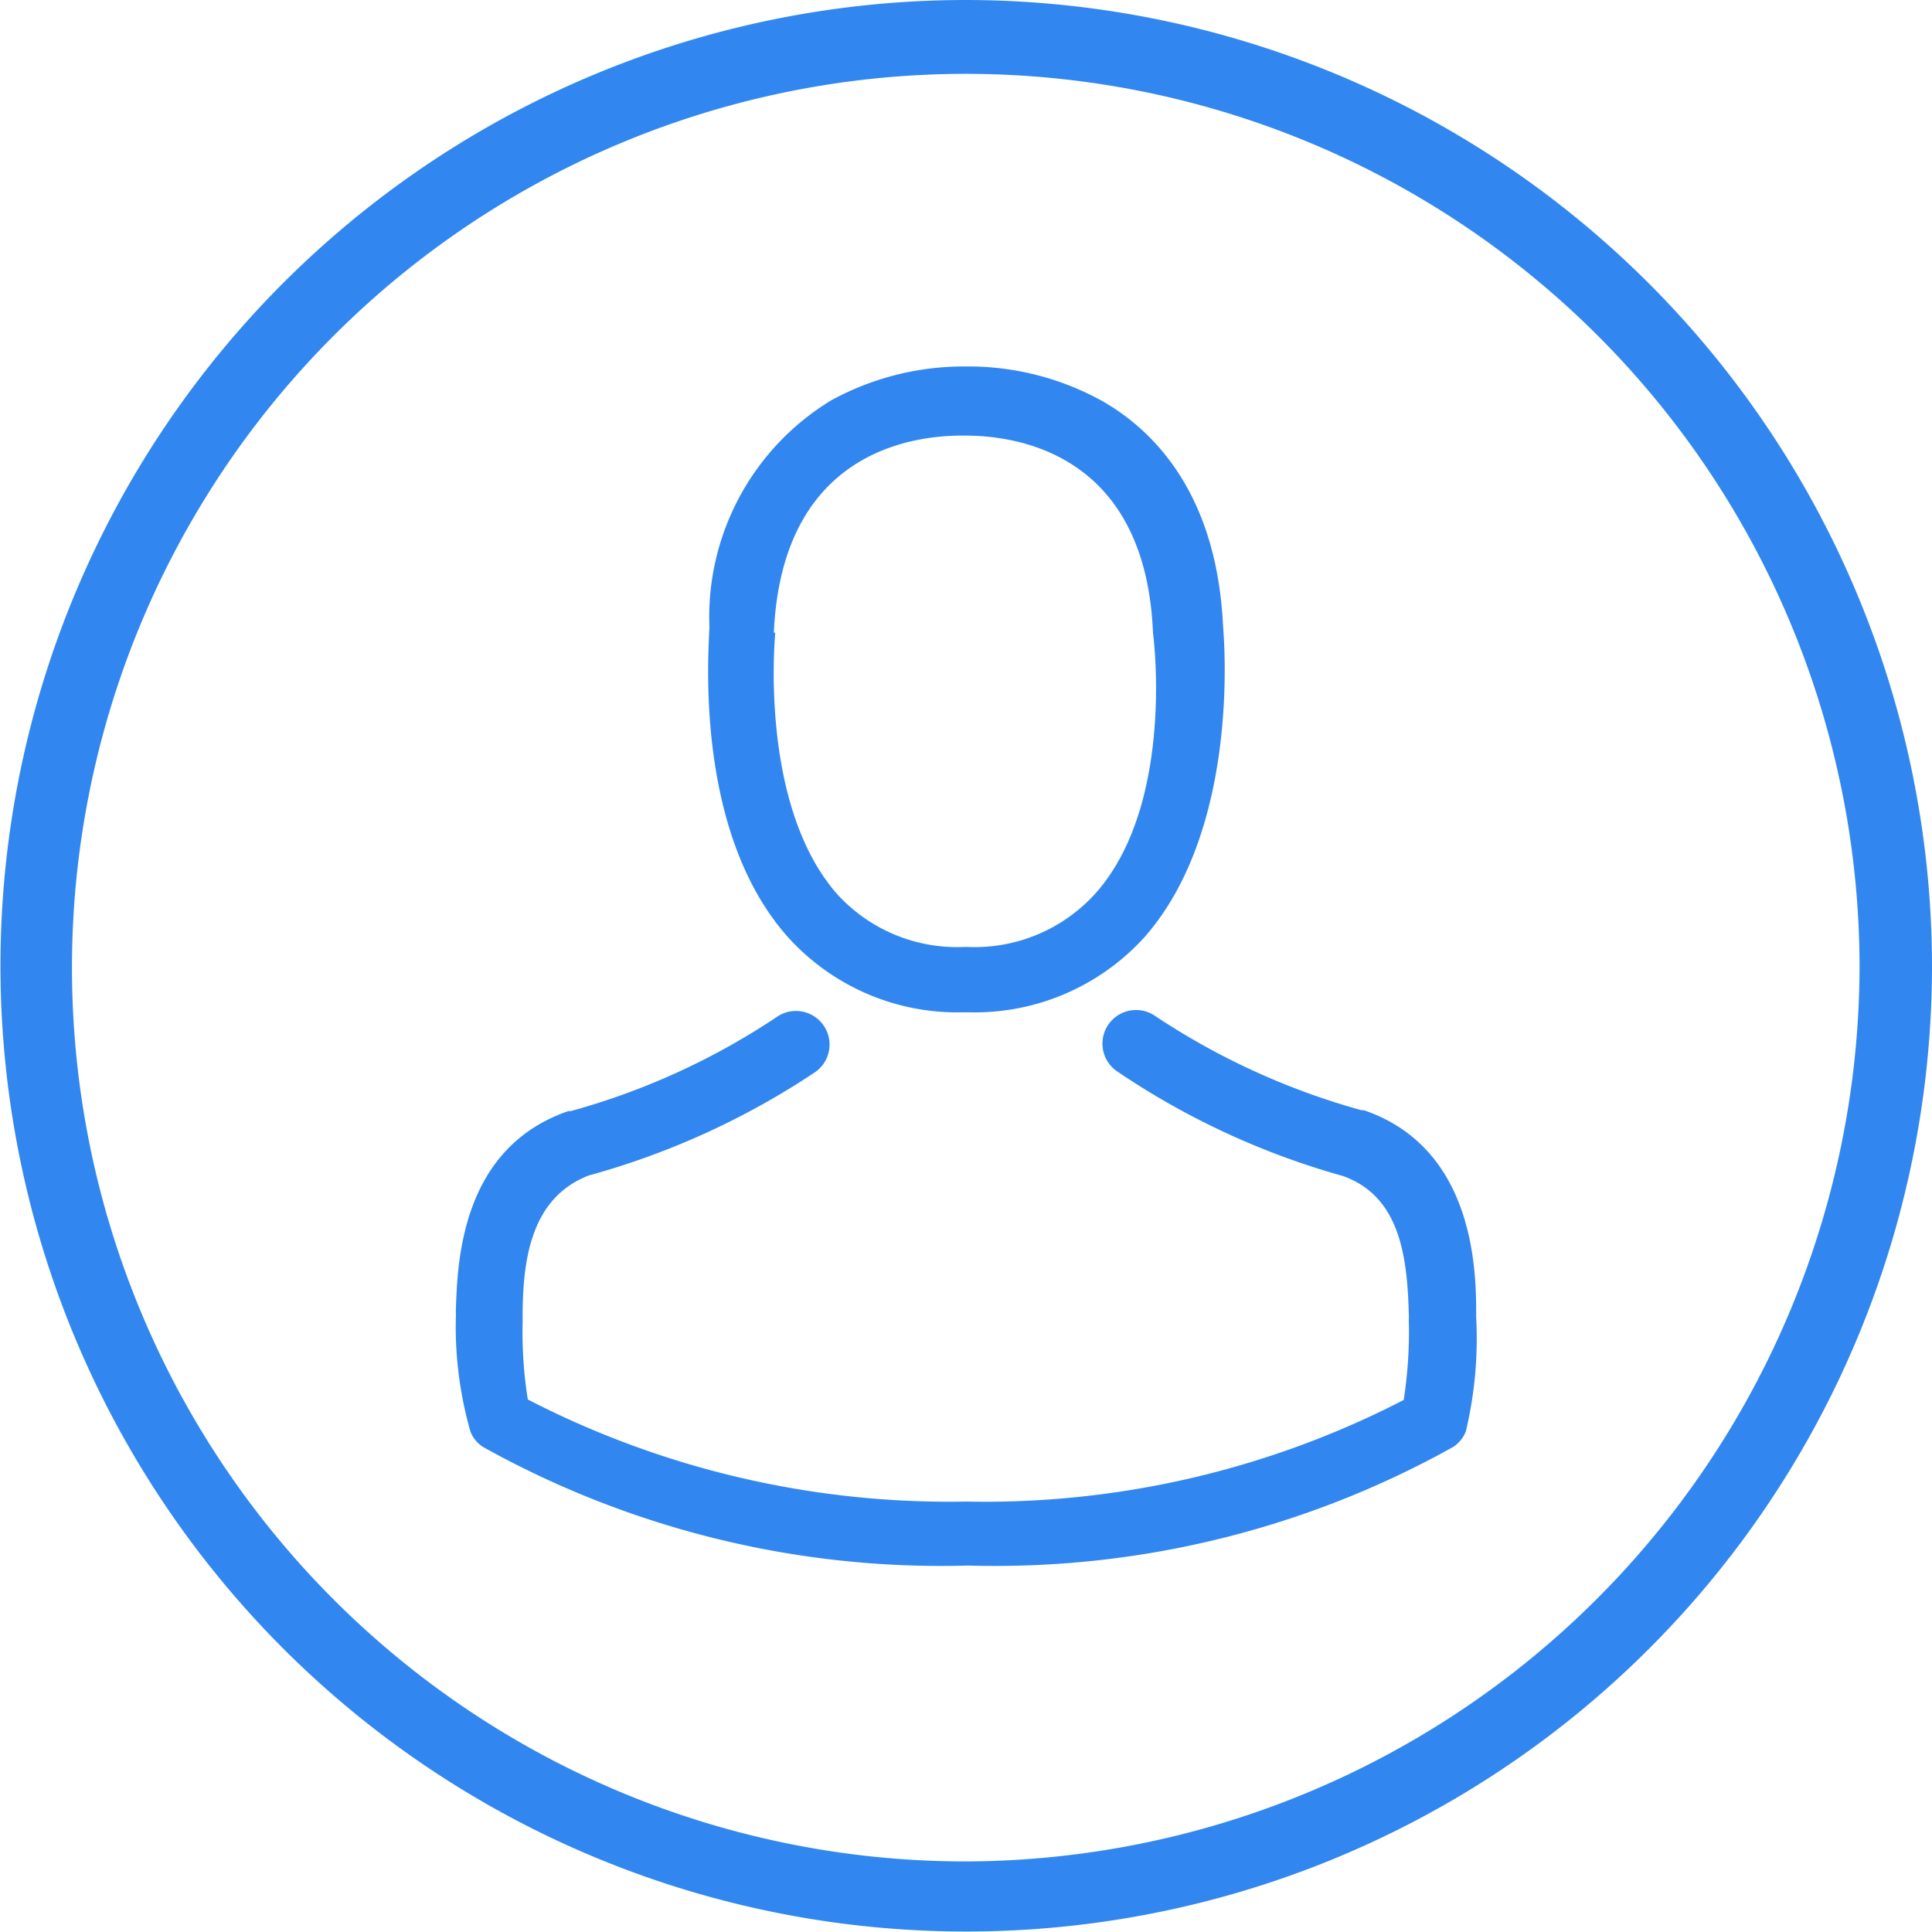 <svg xmlns="http://www.w3.org/2000/svg" width="41.07" height="41.07" viewBox="0 0 41.07 41.07"><defs><style>.cls-1{fill:#3187ef;}.cls-2{fill:none;}</style></defs><title>Asset 4</title><g id="Layer_2" data-name="Layer 2"><g id="Mission_details" data-name="Mission details"><path class="cls-1" d="M20.45,21.52h.17a4.87,4.87,0,0,0,3.72-1.61c2-2.29,1.69-6.22,1.66-6.59-.13-2.81-1.46-4.16-2.56-4.79a5.87,5.87,0,0,0-2.84-.74h-.09a5.88,5.88,0,0,0-2.84.72,5.39,5.39,0,0,0-2.59,4.81c0,.37-.37,4.3,1.66,6.59A4.85,4.85,0,0,0,20.45,21.52Zm-4-8.07s0,0,0,0c.17-3.79,2.86-4.19,4-4.19h.06c1.43,0,3.85.61,4,4.19a.1.1,0,0,0,0,0S25,17.08,23.28,19a3.46,3.46,0,0,1-2.72,1.13h-.05A3.45,3.45,0,0,1,17.79,19C16.12,17.09,16.48,13.48,16.48,13.45Z"/><path class="cls-1" d="M31.38,28s0-.08,0-.13c0-1-.1-3.49-2.39-4.27l-.05,0a15.24,15.24,0,0,1-4.38-2,.71.71,0,0,0-.82,1.17A16.44,16.44,0,0,0,28.55,25c1.23.44,1.37,1.75,1.4,3a1.07,1.07,0,0,0,0,.13,9.57,9.57,0,0,1-.11,1.63,19.43,19.43,0,0,1-9.31,2.16,19.54,19.54,0,0,1-9.31-2.17,9.09,9.09,0,0,1-.11-1.63s0-.08,0-.13c0-1.2.17-2.52,1.4-3a16.6,16.6,0,0,0,4.82-2.2.71.71,0,0,0-.82-1.17,15.06,15.06,0,0,1-4.38,2l-.05,0c-2.29.79-2.36,3.23-2.39,4.27a1,1,0,0,1,0,.13v0A8.1,8.1,0,0,0,10,30.43a.68.68,0,0,0,.27.33,20,20,0,0,0,10.31,2.52,20,20,0,0,0,10.31-2.52.71.71,0,0,0,.27-.33A8.5,8.5,0,0,0,31.38,28Z"/><path class="cls-1" d="M20.53,0A20.53,20.53,0,1,0,41.07,20.54,20.56,20.56,0,0,0,20.53,0Zm0,39.57a19,19,0,1,1,19-19A19.06,19.06,0,0,1,20.53,39.57Z"/><rect class="cls-2" width="41.07" height="41.07"/></g></g></svg>